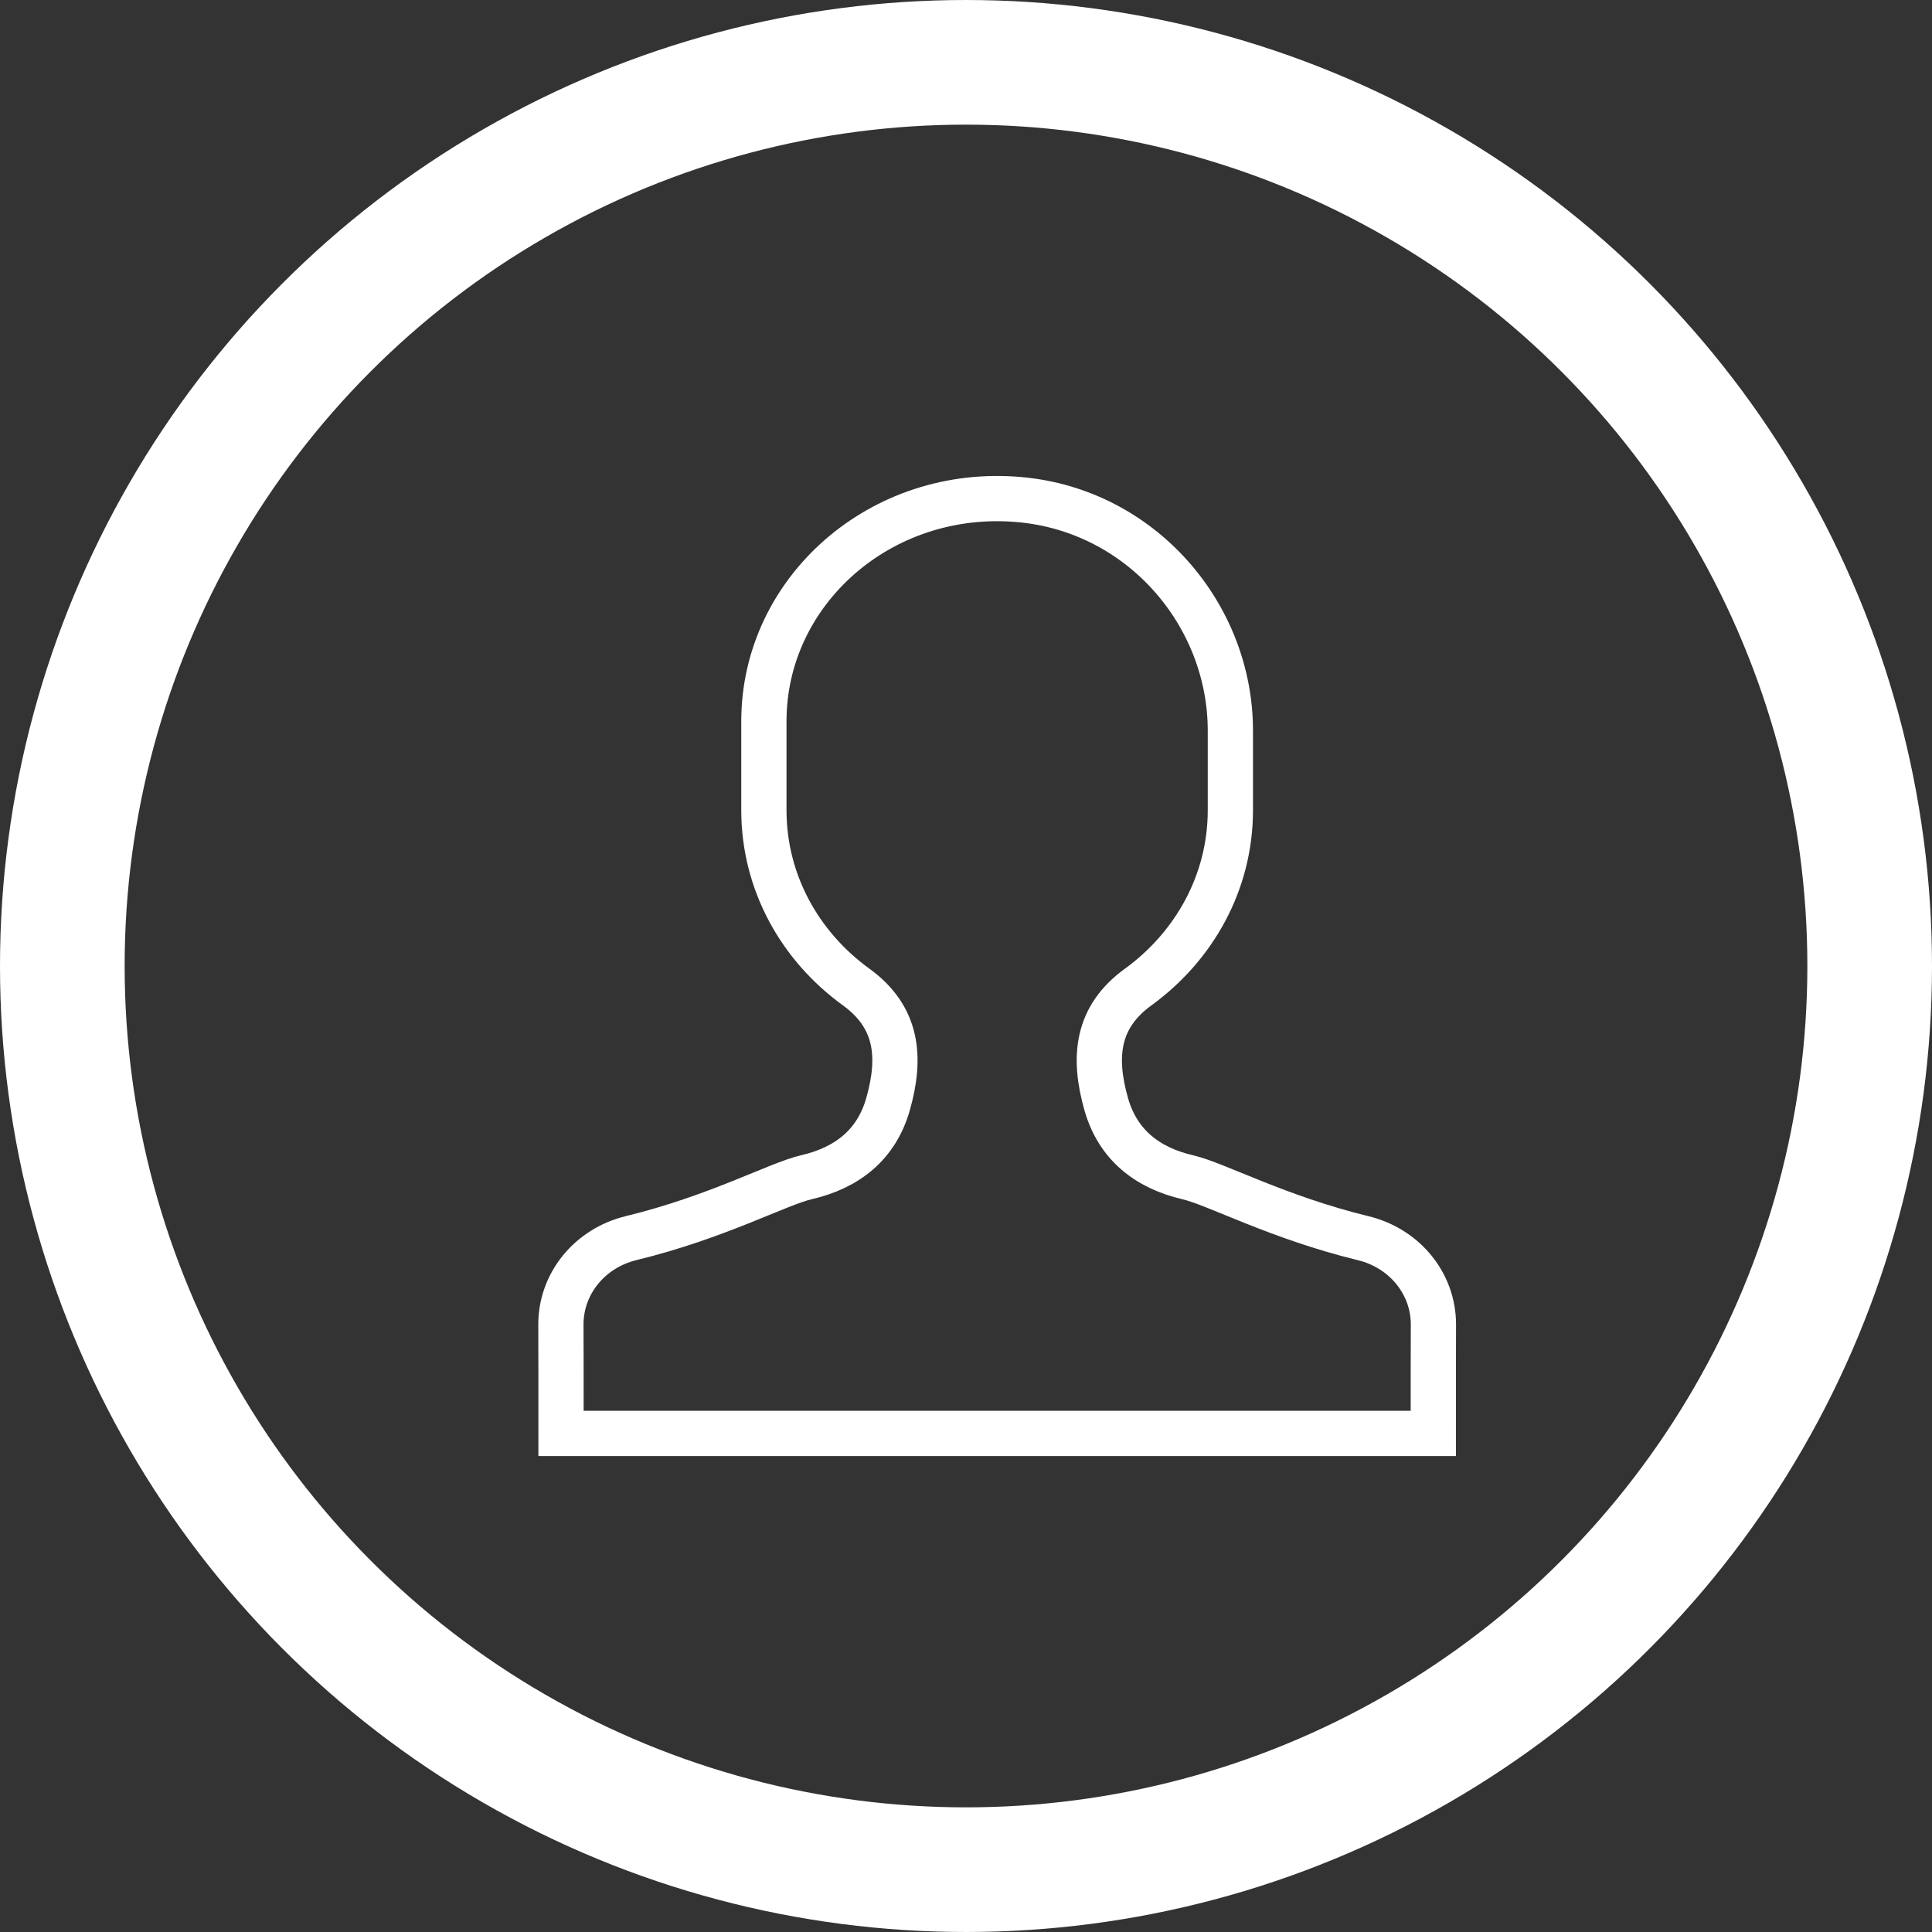 <svg xmlns="http://www.w3.org/2000/svg" width="31" height="31" viewBox="0 0 31 31">
    <rect x="0" y="0" width="31" height="31" fill="#333333" stroke="none"/>
    <g fill="none" fill-rule="evenodd" stroke="#FFF" transform="translate(1 1)">
        <path stroke-linecap="square" stroke-width=".726" d="M20.875 18.868c-1.379-.336-2.357-.871-2.813-.977-.664-.154-1.126-.53-1.31-1.167-.22-.768-.152-1.406.51-1.886.898-.652 1.48-1.678 1.48-2.838v-1.275c0-1.865-1.429-3.531-3.375-3.708-2.232-.204-4.11 1.466-4.11 3.555V12c0 1.16.581 2.186 1.48 2.837.662.48.73 1.118.51 1.887-.184.638-.646 1.013-1.31 1.166-.457.106-1.434.642-2.813.977C8.46 19.03 8 19.597 8 20.251c.002.451.002 1.036.002 1.749H21.998c0-.713 0-1.298.002-1.75 0-.653-.461-1.22-1.125-1.382z"/>
        <circle cx="14.5" cy="14.5" r="14.5" stroke-width="2"/>
    </g>
</svg>
